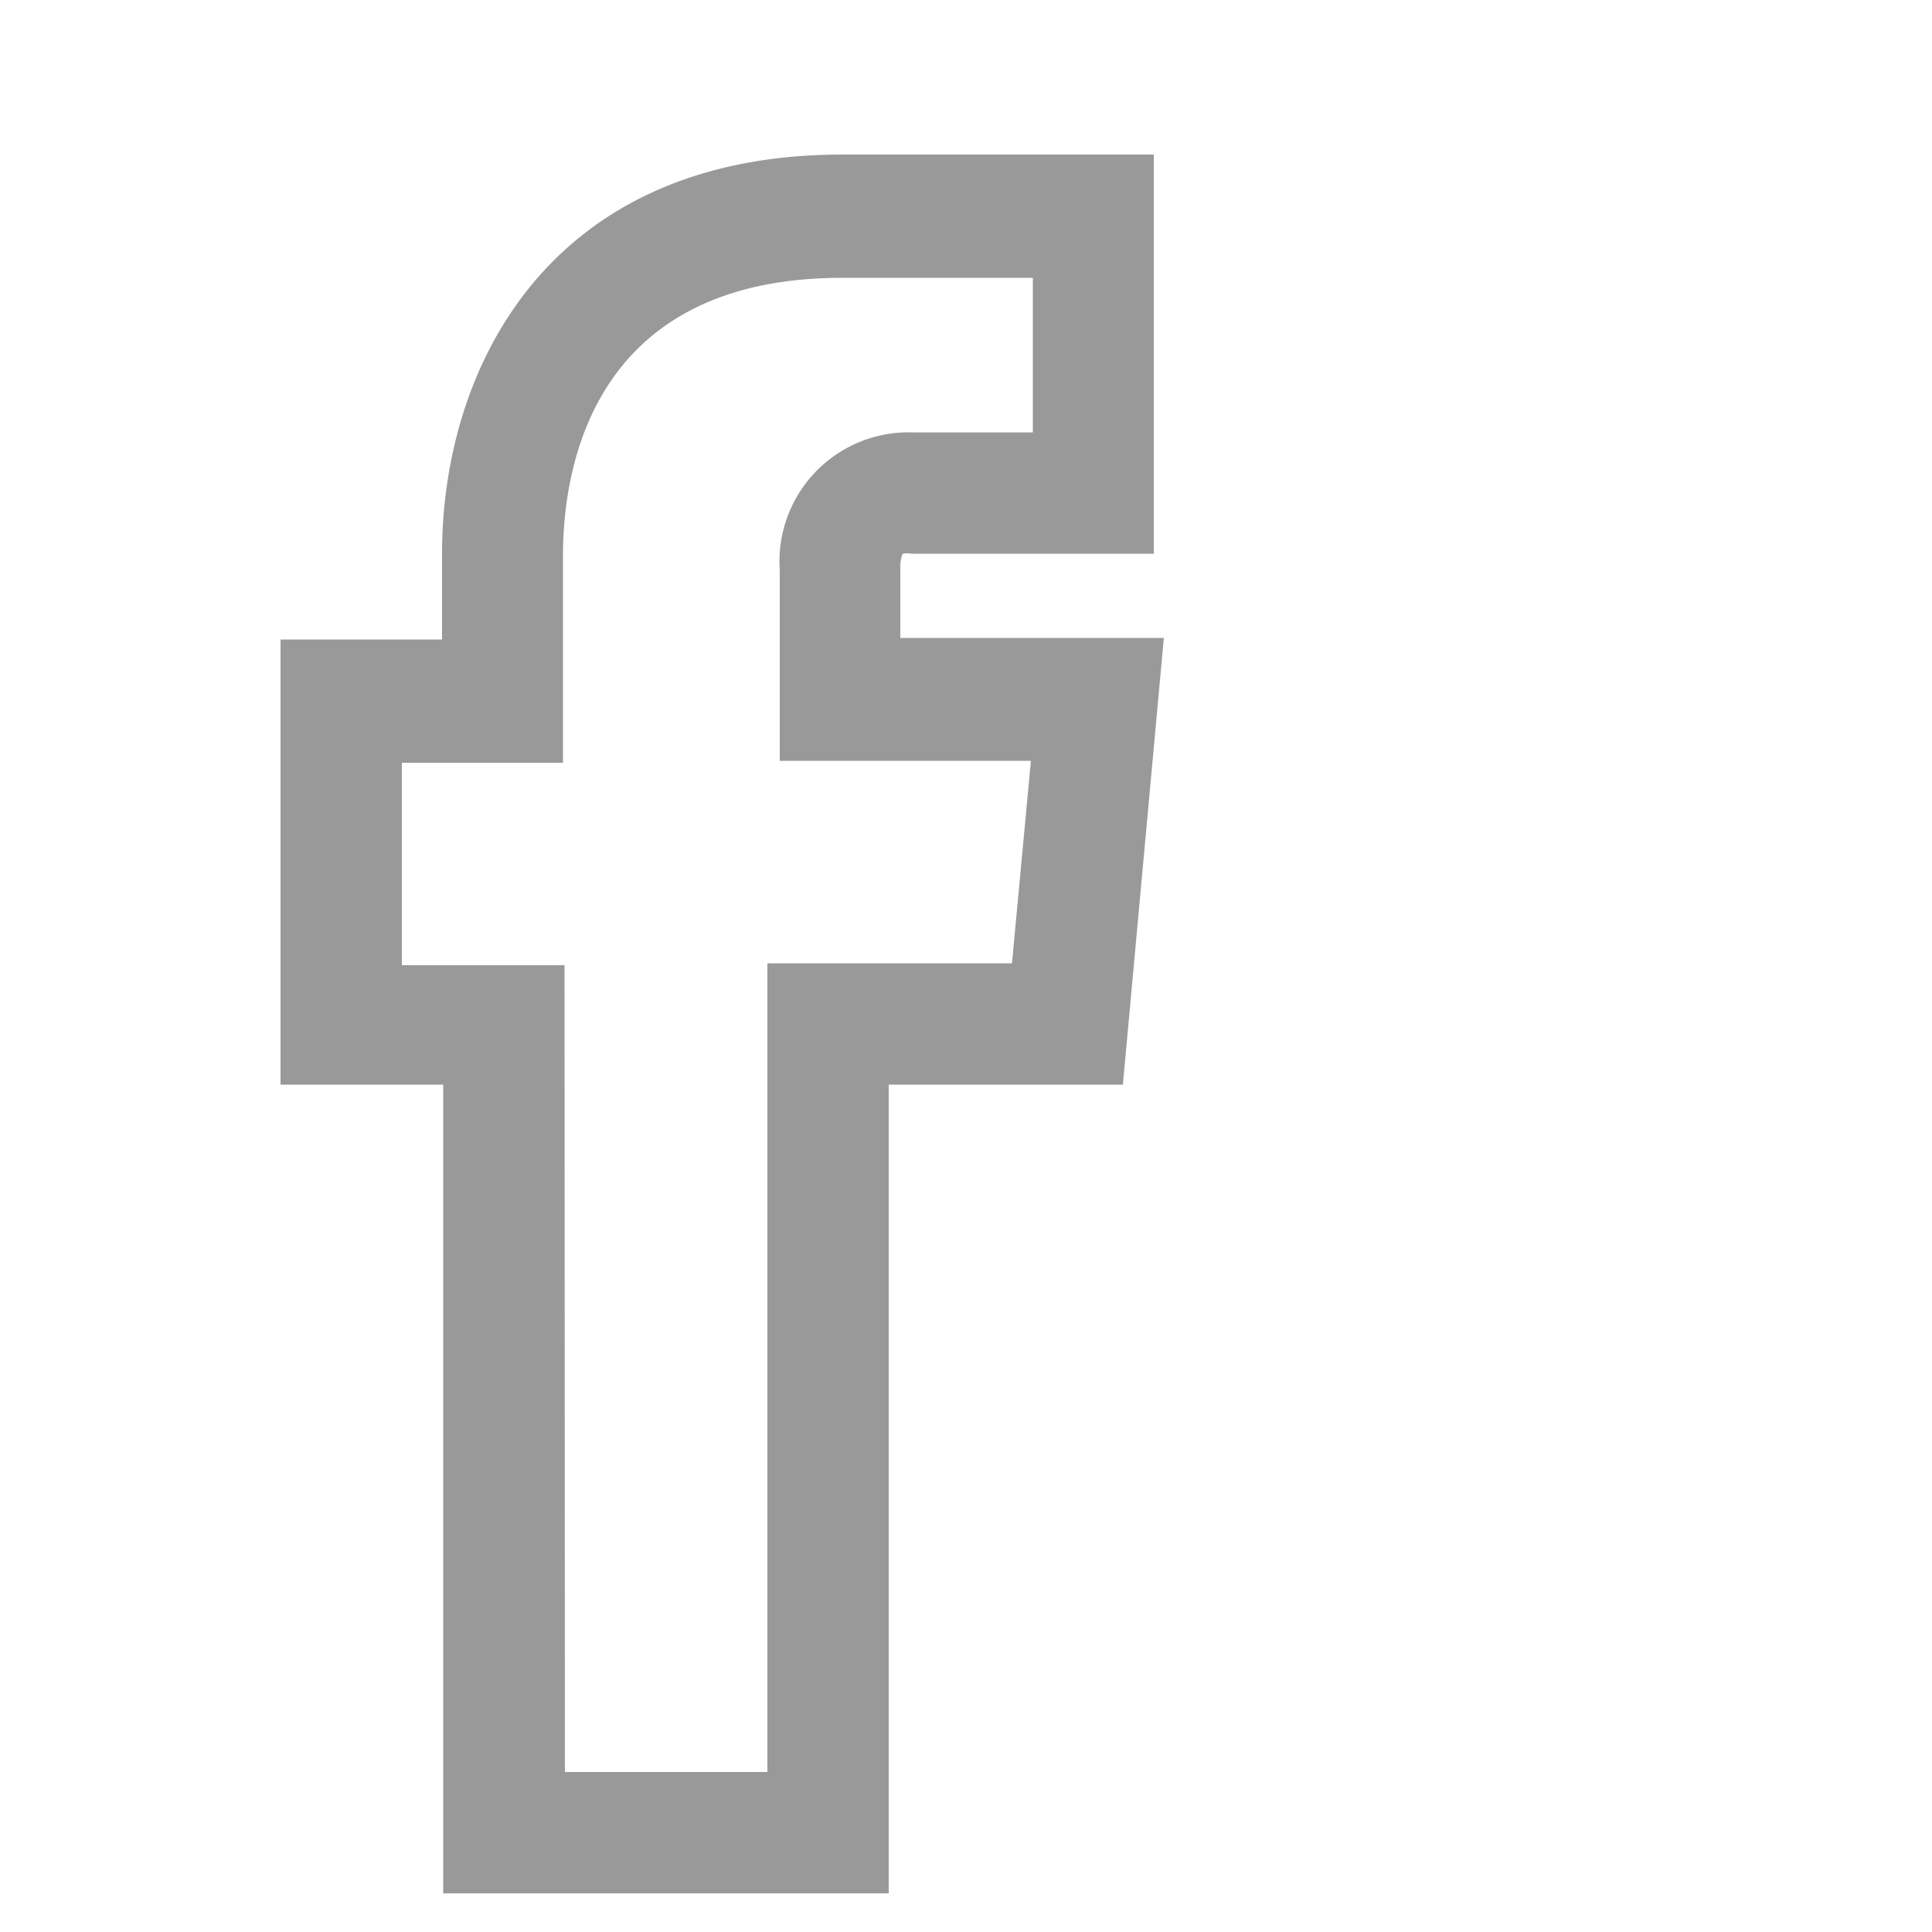 <svg id="Camada_1" data-name="Camada 1" xmlns="http://www.w3.org/2000/svg" viewBox="0 0 50 50"><defs><style>.cls-1{fill:#999;}</style></defs><title>face</title><path class="cls-1" d="M23,49H11.47V28.07H7.26V16.55h4.18V14.33C11.44,9.57,14.15,4,21.8,4h8.06V14.33H23.59a.61.61,0,0,0-.23,0,.93.93,0,0,0-.06.38v1.8h6.82L29.06,28.07H23Zm-8.38-3.14h5.24V24.93h6.33l.49-5.24h-6.5V14.75a3.34,3.34,0,0,1,3.42-3.56h3.13v-4H21.8c-6.52,0-7.23,5-7.23,7.19v5.36H10.4v5.24h4.21Z"/></svg>